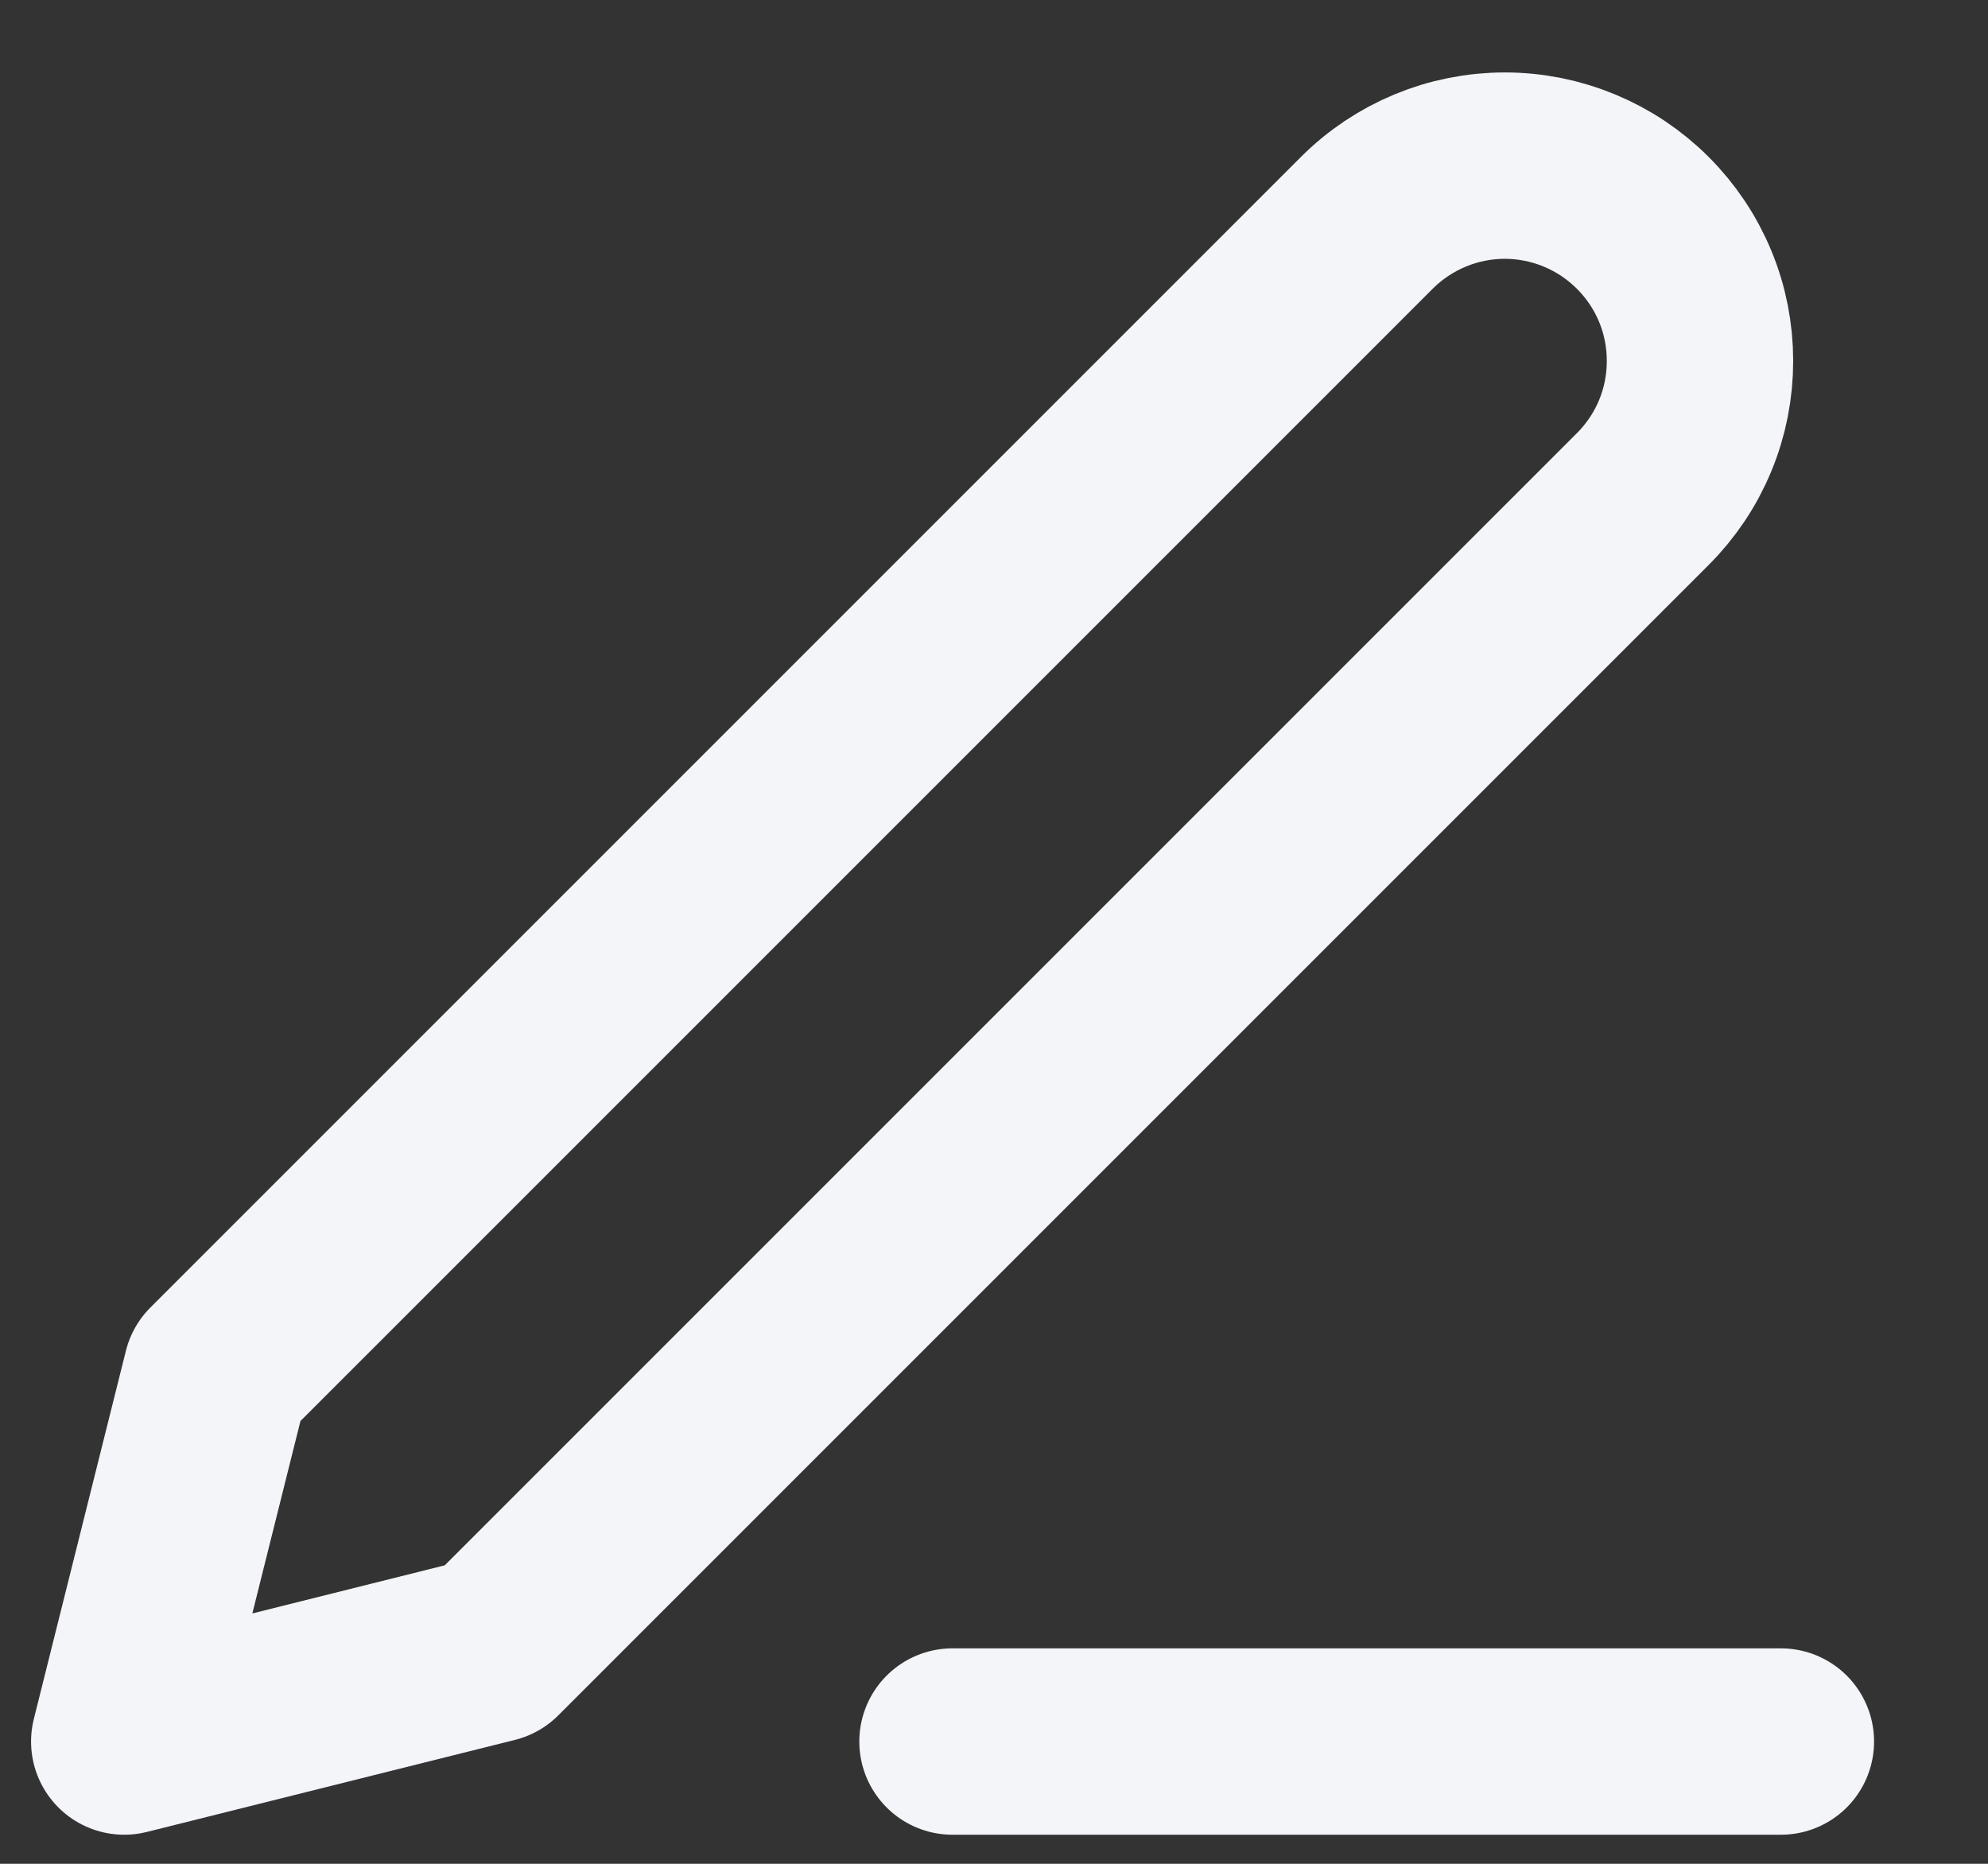 <svg width="16" height="15" viewBox="0 0 16 15" fill="none" xmlns="http://www.w3.org/2000/svg">
<rect x="0" y="0" width="16" height="15" fill="#333333" stroke="none"/>
<path d="M7.666 14.016H14.333" stroke="#F4F5F9" stroke-width="1.5" stroke-linecap="round" stroke-linejoin="round"/>
<path d="M11 1.794C11.295 1.499 11.694 1.333 12.111 1.333C12.318 1.333 12.522 1.374 12.712 1.453C12.903 1.532 13.076 1.648 13.222 1.794C13.368 1.94 13.484 2.113 13.563 2.304C13.642 2.494 13.682 2.698 13.682 2.905C13.682 3.111 13.642 3.316 13.563 3.506C13.484 3.697 13.368 3.87 13.222 4.016L3.963 13.275L1 14.016L1.741 11.053L11 1.794Z" stroke="#F4F5F9" stroke-width="1.5" stroke-linecap="round" stroke-linejoin="round"/>
</svg>
